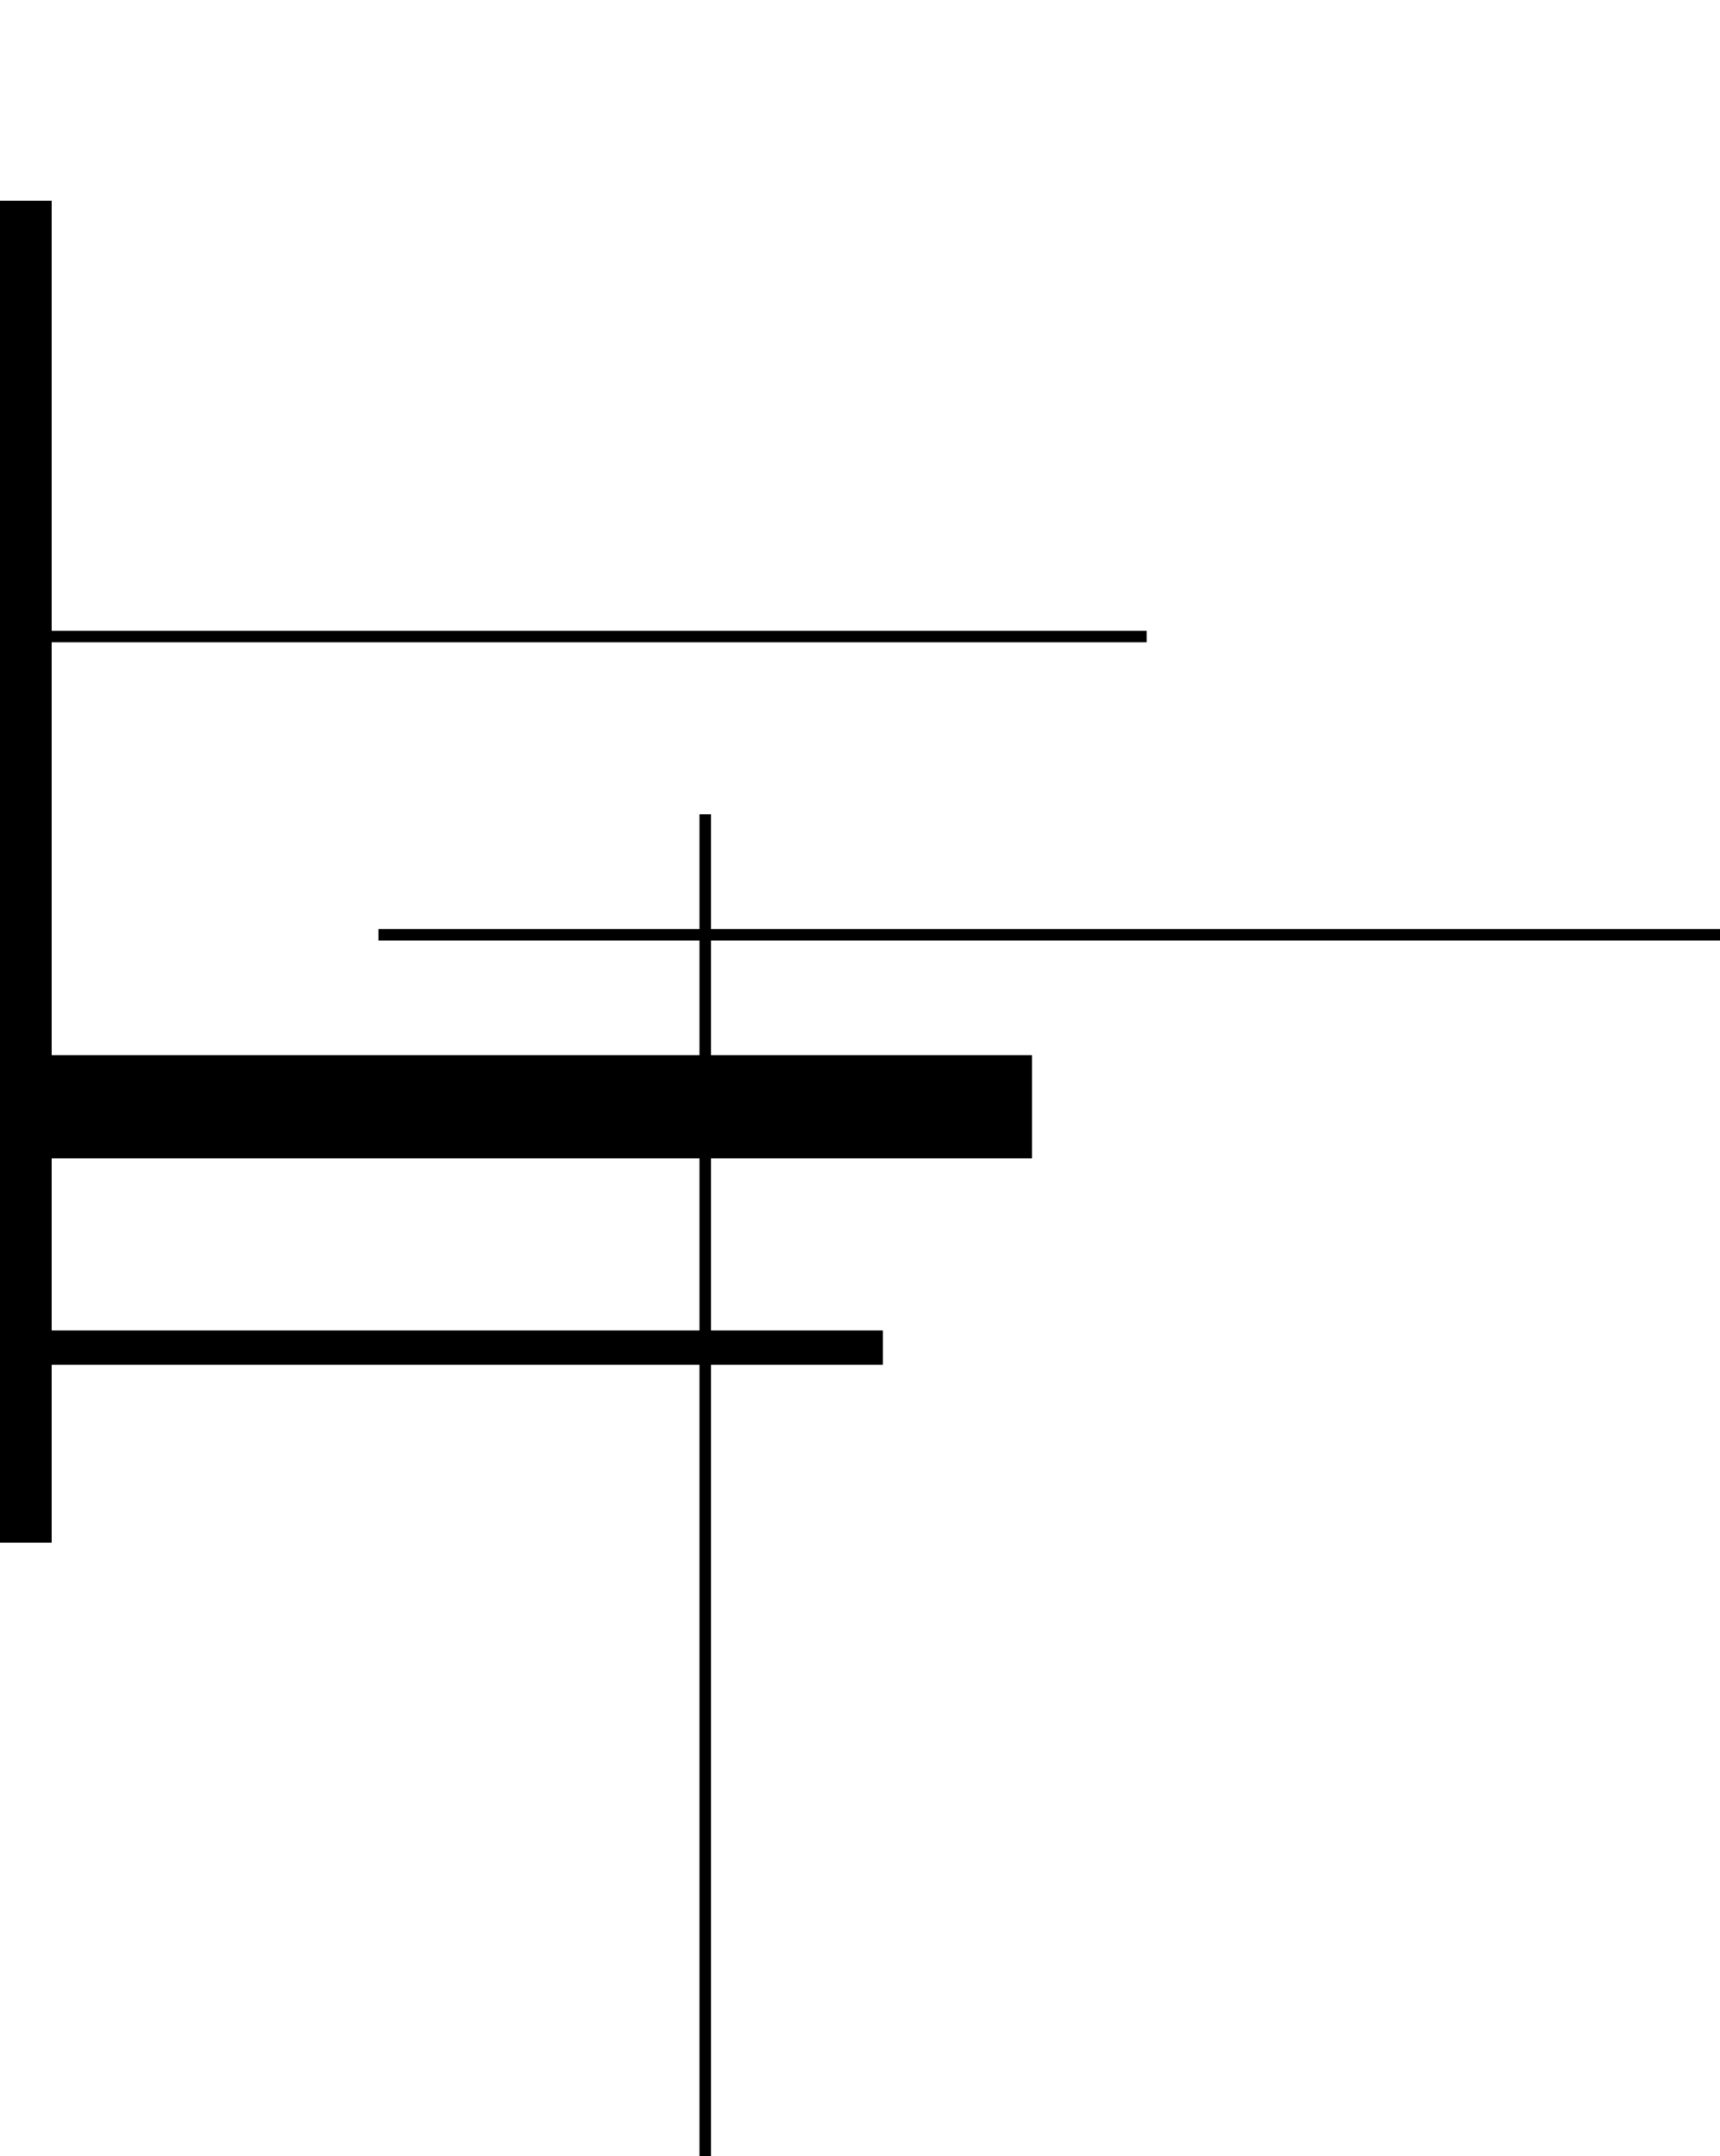 <svg width="150" height="188" viewBox="0 0 150 188" fill="none" xmlns="http://www.w3.org/2000/svg">
<rect x="90" y="92" width="9" height="117" transform="rotate(90 90 92)" fill="black"/>
<rect x="-1.5" y="17.5" width="6" height="117" fill="black"/>
<rect x="77" y="116" width="3" height="131" transform="rotate(90 77 116)" fill="black"/>
<rect x="150" y="81" width="1" height="117" transform="rotate(90 150 81)" fill="black"/>
<rect x="100" y="55" width="1" height="117" transform="rotate(90 100 55)" fill="black"/>
<rect x="61" y="71" width="1" height="117" fill="black"/>
</svg>
